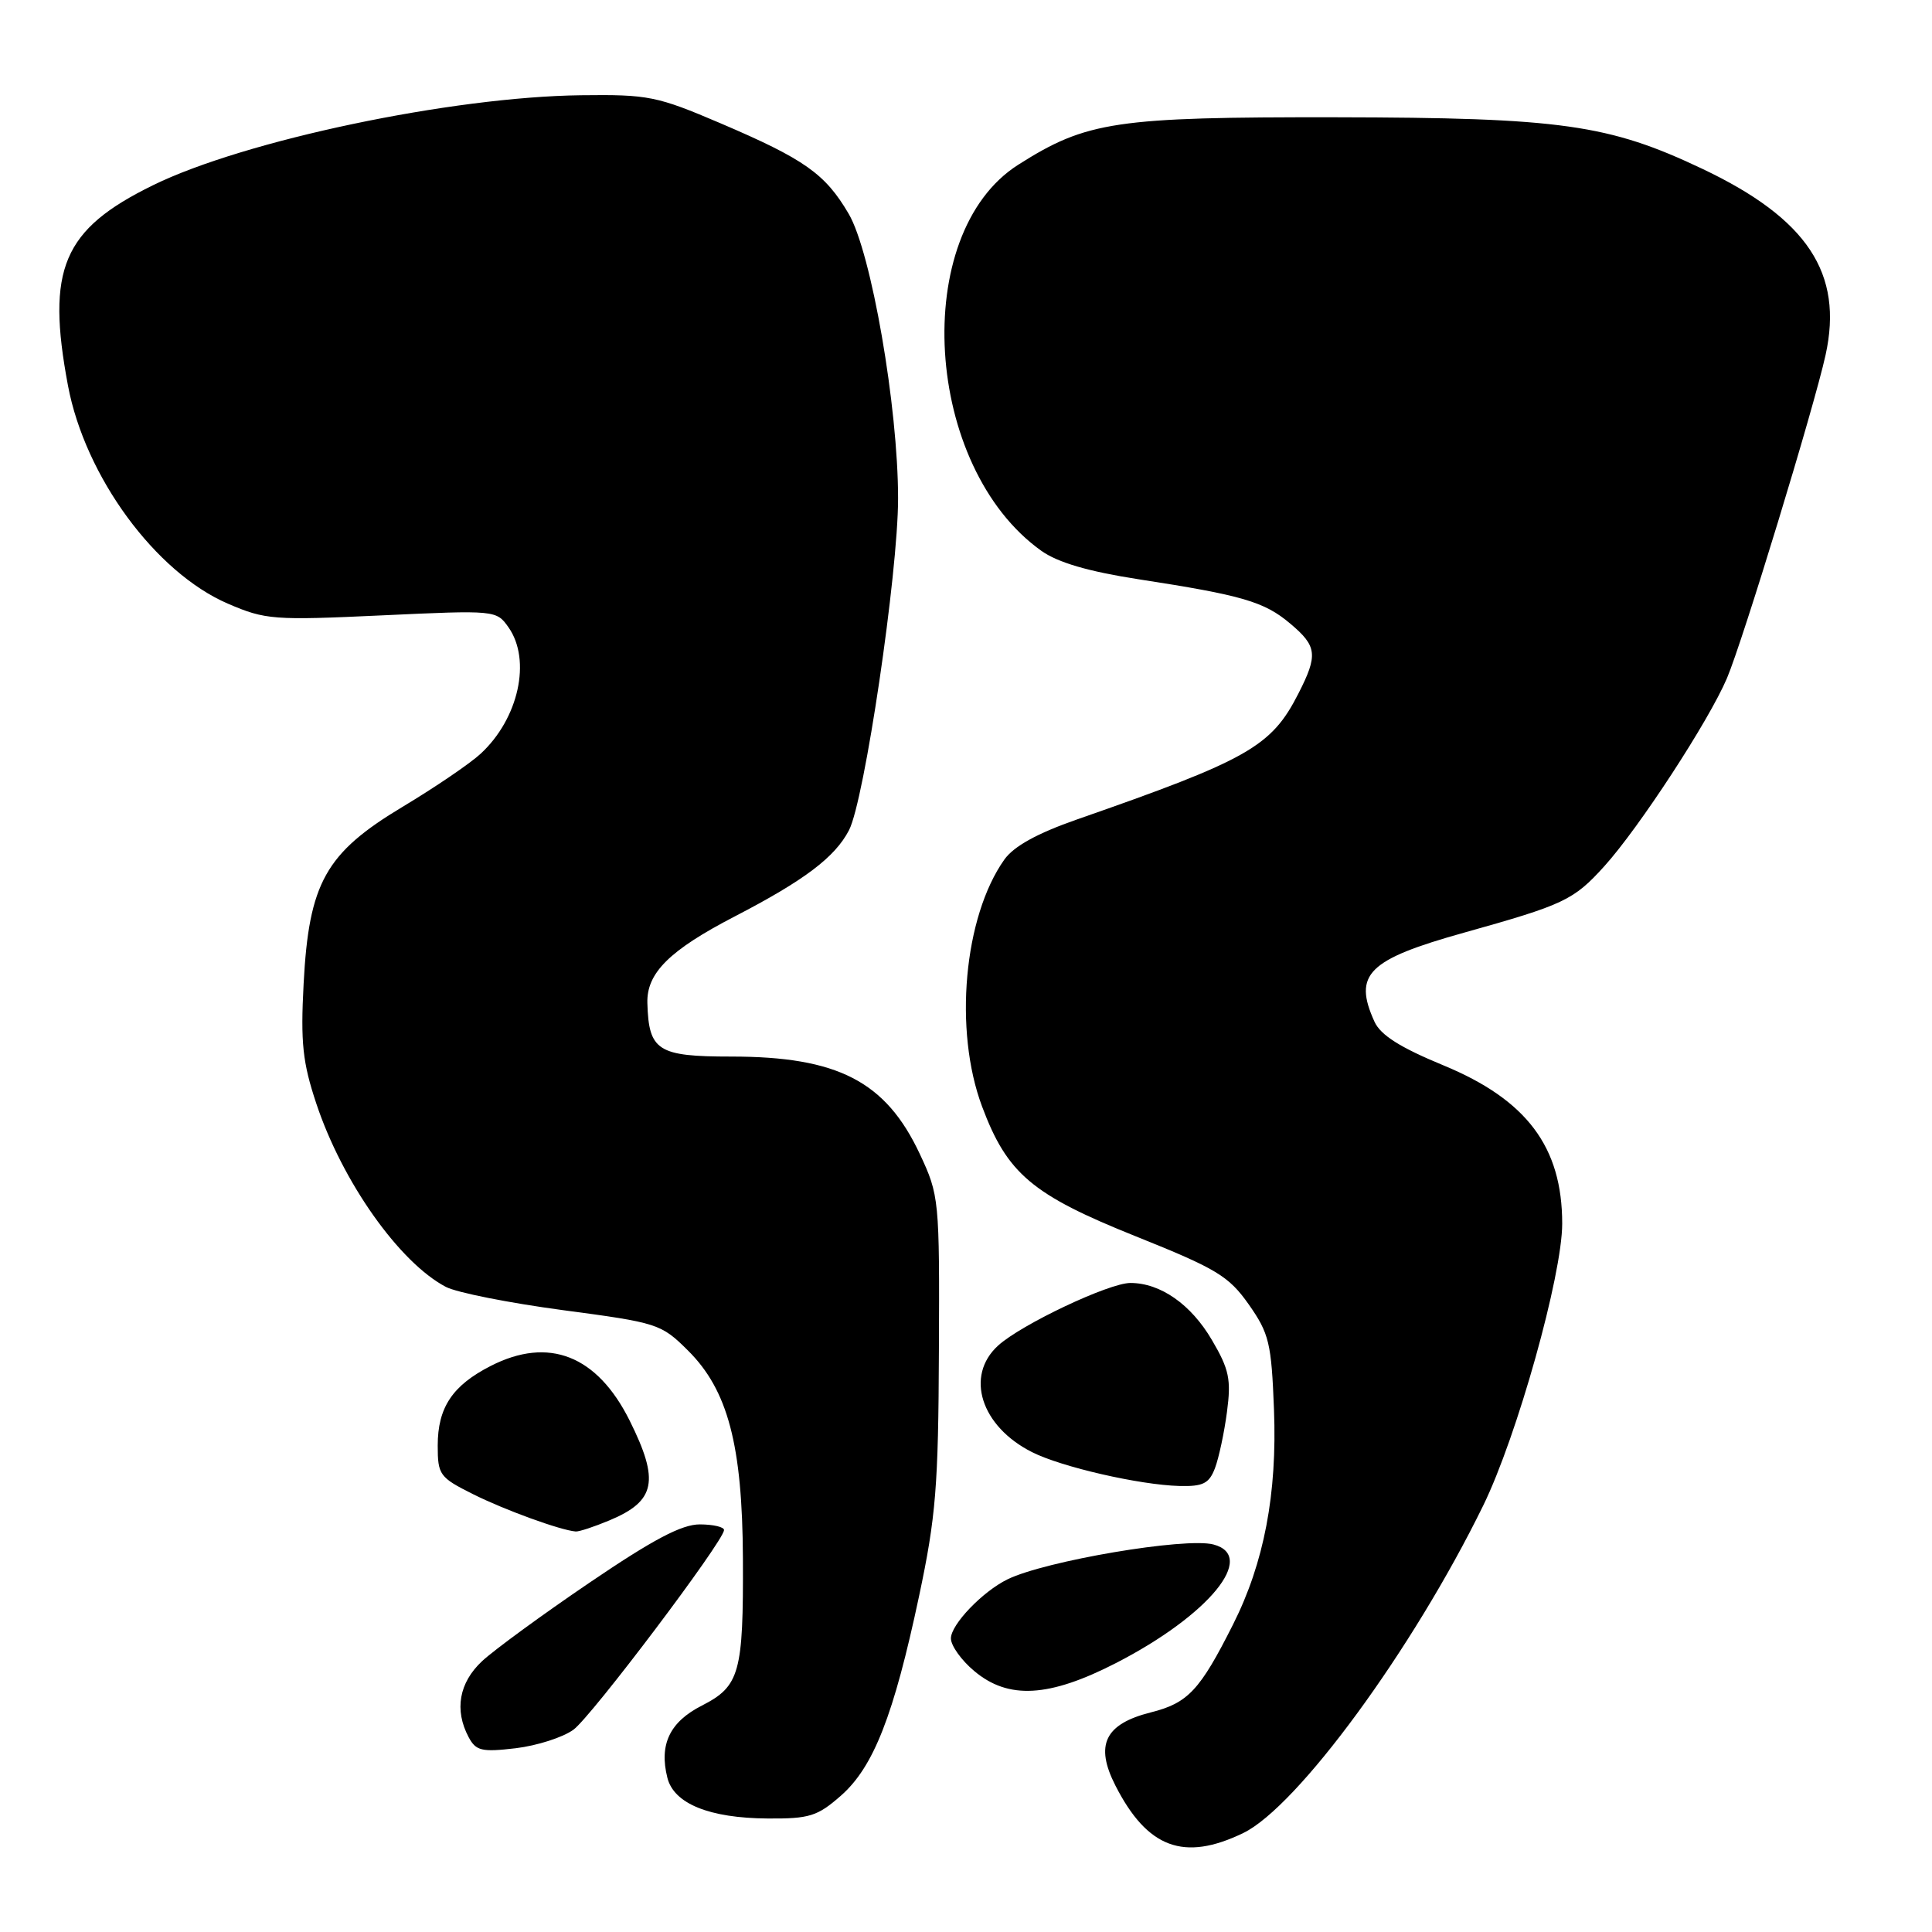 <?xml version="1.0" encoding="UTF-8" standalone="no"?>
<!DOCTYPE svg PUBLIC "-//W3C//DTD SVG 1.1//EN" "http://www.w3.org/Graphics/SVG/1.1/DTD/svg11.dtd" >
<svg xmlns="http://www.w3.org/2000/svg" xmlns:xlink="http://www.w3.org/1999/xlink" version="1.1" viewBox="0 0 256 256">
 <g >
 <path fill="currentColor"
d=" M 164.73 242.89 C 171.92 239.41 187.21 218.54 196.53 199.50 C 201.01 190.35 207.00 168.96 207.00 162.14 C 207.00 151.98 202.31 145.73 191.25 141.16 C 185.53 138.80 182.94 137.16 182.13 135.39 C 179.27 129.10 181.23 127.15 194.00 123.58 C 207.26 119.87 208.51 119.28 212.58 114.78 C 217.19 109.68 226.42 95.53 228.83 89.87 C 230.91 84.98 240.38 53.96 241.90 47.03 C 244.28 36.22 239.49 28.98 225.59 22.38 C 213.16 16.48 206.87 15.59 177.00 15.54 C 147.82 15.50 143.99 16.07 134.92 21.83 C 120.54 30.97 122.40 61.89 137.99 72.99 C 140.17 74.54 144.20 75.72 150.83 76.75 C 164.60 78.87 167.52 79.72 170.95 82.62 C 174.53 85.62 174.66 86.78 172.04 91.91 C 168.47 98.93 165.40 100.67 142.71 108.58 C 137.42 110.43 134.34 112.13 133.08 113.90 C 127.71 121.48 126.35 136.52 130.13 146.62 C 133.46 155.53 136.77 158.32 150.50 163.82 C 161.22 168.12 162.81 169.08 165.47 172.85 C 168.17 176.70 168.47 177.95 168.81 186.79 C 169.24 197.94 167.50 207.09 163.38 215.26 C 158.99 223.98 157.42 225.66 152.49 226.90 C 146.39 228.44 145.05 231.21 147.80 236.60 C 152.03 244.89 156.87 246.69 164.73 242.89 Z  M 111.42 237.94 C 115.75 234.14 118.42 227.32 121.78 211.50 C 124.01 200.99 124.34 196.95 124.41 179.00 C 124.50 158.87 124.45 158.40 121.87 152.89 C 117.36 143.28 111.00 140.00 96.89 140.00 C 87.15 140.00 85.96 139.24 85.78 132.91 C 85.67 128.93 88.70 125.92 97.36 121.43 C 106.59 116.65 110.65 113.58 112.50 110.00 C 114.55 106.04 119.00 75.95 119.00 66.05 C 119.00 53.91 115.45 33.44 112.46 28.34 C 109.35 23.03 106.62 21.10 95.46 16.33 C 87.05 12.74 85.92 12.51 77.00 12.62 C 59.84 12.83 32.39 18.60 20.26 24.55 C 8.32 30.40 6.10 35.64 9.01 51.11 C 11.28 63.15 20.61 75.86 30.20 79.99 C 35.17 82.13 36.25 82.21 50.61 81.54 C 65.68 80.84 65.78 80.85 67.39 83.14 C 70.43 87.49 68.72 95.23 63.68 99.88 C 62.26 101.19 57.61 104.35 53.34 106.91 C 43.14 113.03 40.93 116.98 40.23 130.37 C 39.82 138.17 40.10 140.79 41.91 146.22 C 45.36 156.60 52.92 167.29 59.08 170.52 C 60.50 171.27 67.48 172.65 74.58 173.60 C 87.16 175.27 87.60 175.41 91.16 178.95 C 96.45 184.20 98.37 191.48 98.44 206.50 C 98.51 221.66 98.02 223.44 93.00 226.00 C 88.74 228.17 87.32 231.15 88.43 235.56 C 89.29 239.00 93.99 240.91 101.72 240.96 C 107.25 241.00 108.31 240.67 111.42 237.94 Z  M 75.99 229.19 C 78.37 227.45 95.80 204.34 95.94 202.75 C 95.97 202.34 94.54 202.00 92.75 201.99 C 90.34 201.98 86.57 203.97 78.13 209.70 C 71.88 213.94 65.47 218.63 63.88 220.11 C 60.82 222.97 60.18 226.59 62.10 230.19 C 63.07 232.00 63.83 232.18 68.34 231.65 C 71.16 231.31 74.60 230.21 75.99 229.19 Z  M 147.90 220.35 C 160.18 214.03 166.62 206.18 160.78 204.65 C 157.06 203.68 138.51 206.82 133.50 209.27 C 130.19 210.89 126.00 215.26 126.00 217.10 C 126.00 218.05 127.38 219.99 129.08 221.41 C 133.61 225.23 139.00 224.92 147.90 220.35 Z  M 80.75 201.46 C 86.88 198.90 87.42 196.24 83.43 188.23 C 79.12 179.59 72.71 177.07 65.03 180.99 C 59.95 183.58 58.00 186.50 58.00 191.55 C 58.00 195.43 58.25 195.77 62.67 197.98 C 66.87 200.08 74.24 202.76 76.28 202.93 C 76.71 202.97 78.72 202.31 80.75 201.46 Z  M 160.99 194.54 C 161.50 193.19 162.22 189.83 162.58 187.09 C 163.15 182.79 162.88 181.46 160.58 177.55 C 157.82 172.84 153.77 170.00 149.78 170.00 C 146.94 170.00 135.32 175.50 132.25 178.30 C 127.84 182.32 129.98 189.01 136.76 192.42 C 140.66 194.39 151.01 196.76 156.27 196.90 C 159.41 196.98 160.21 196.58 160.99 194.54 Z "/>
</g>
</svg>